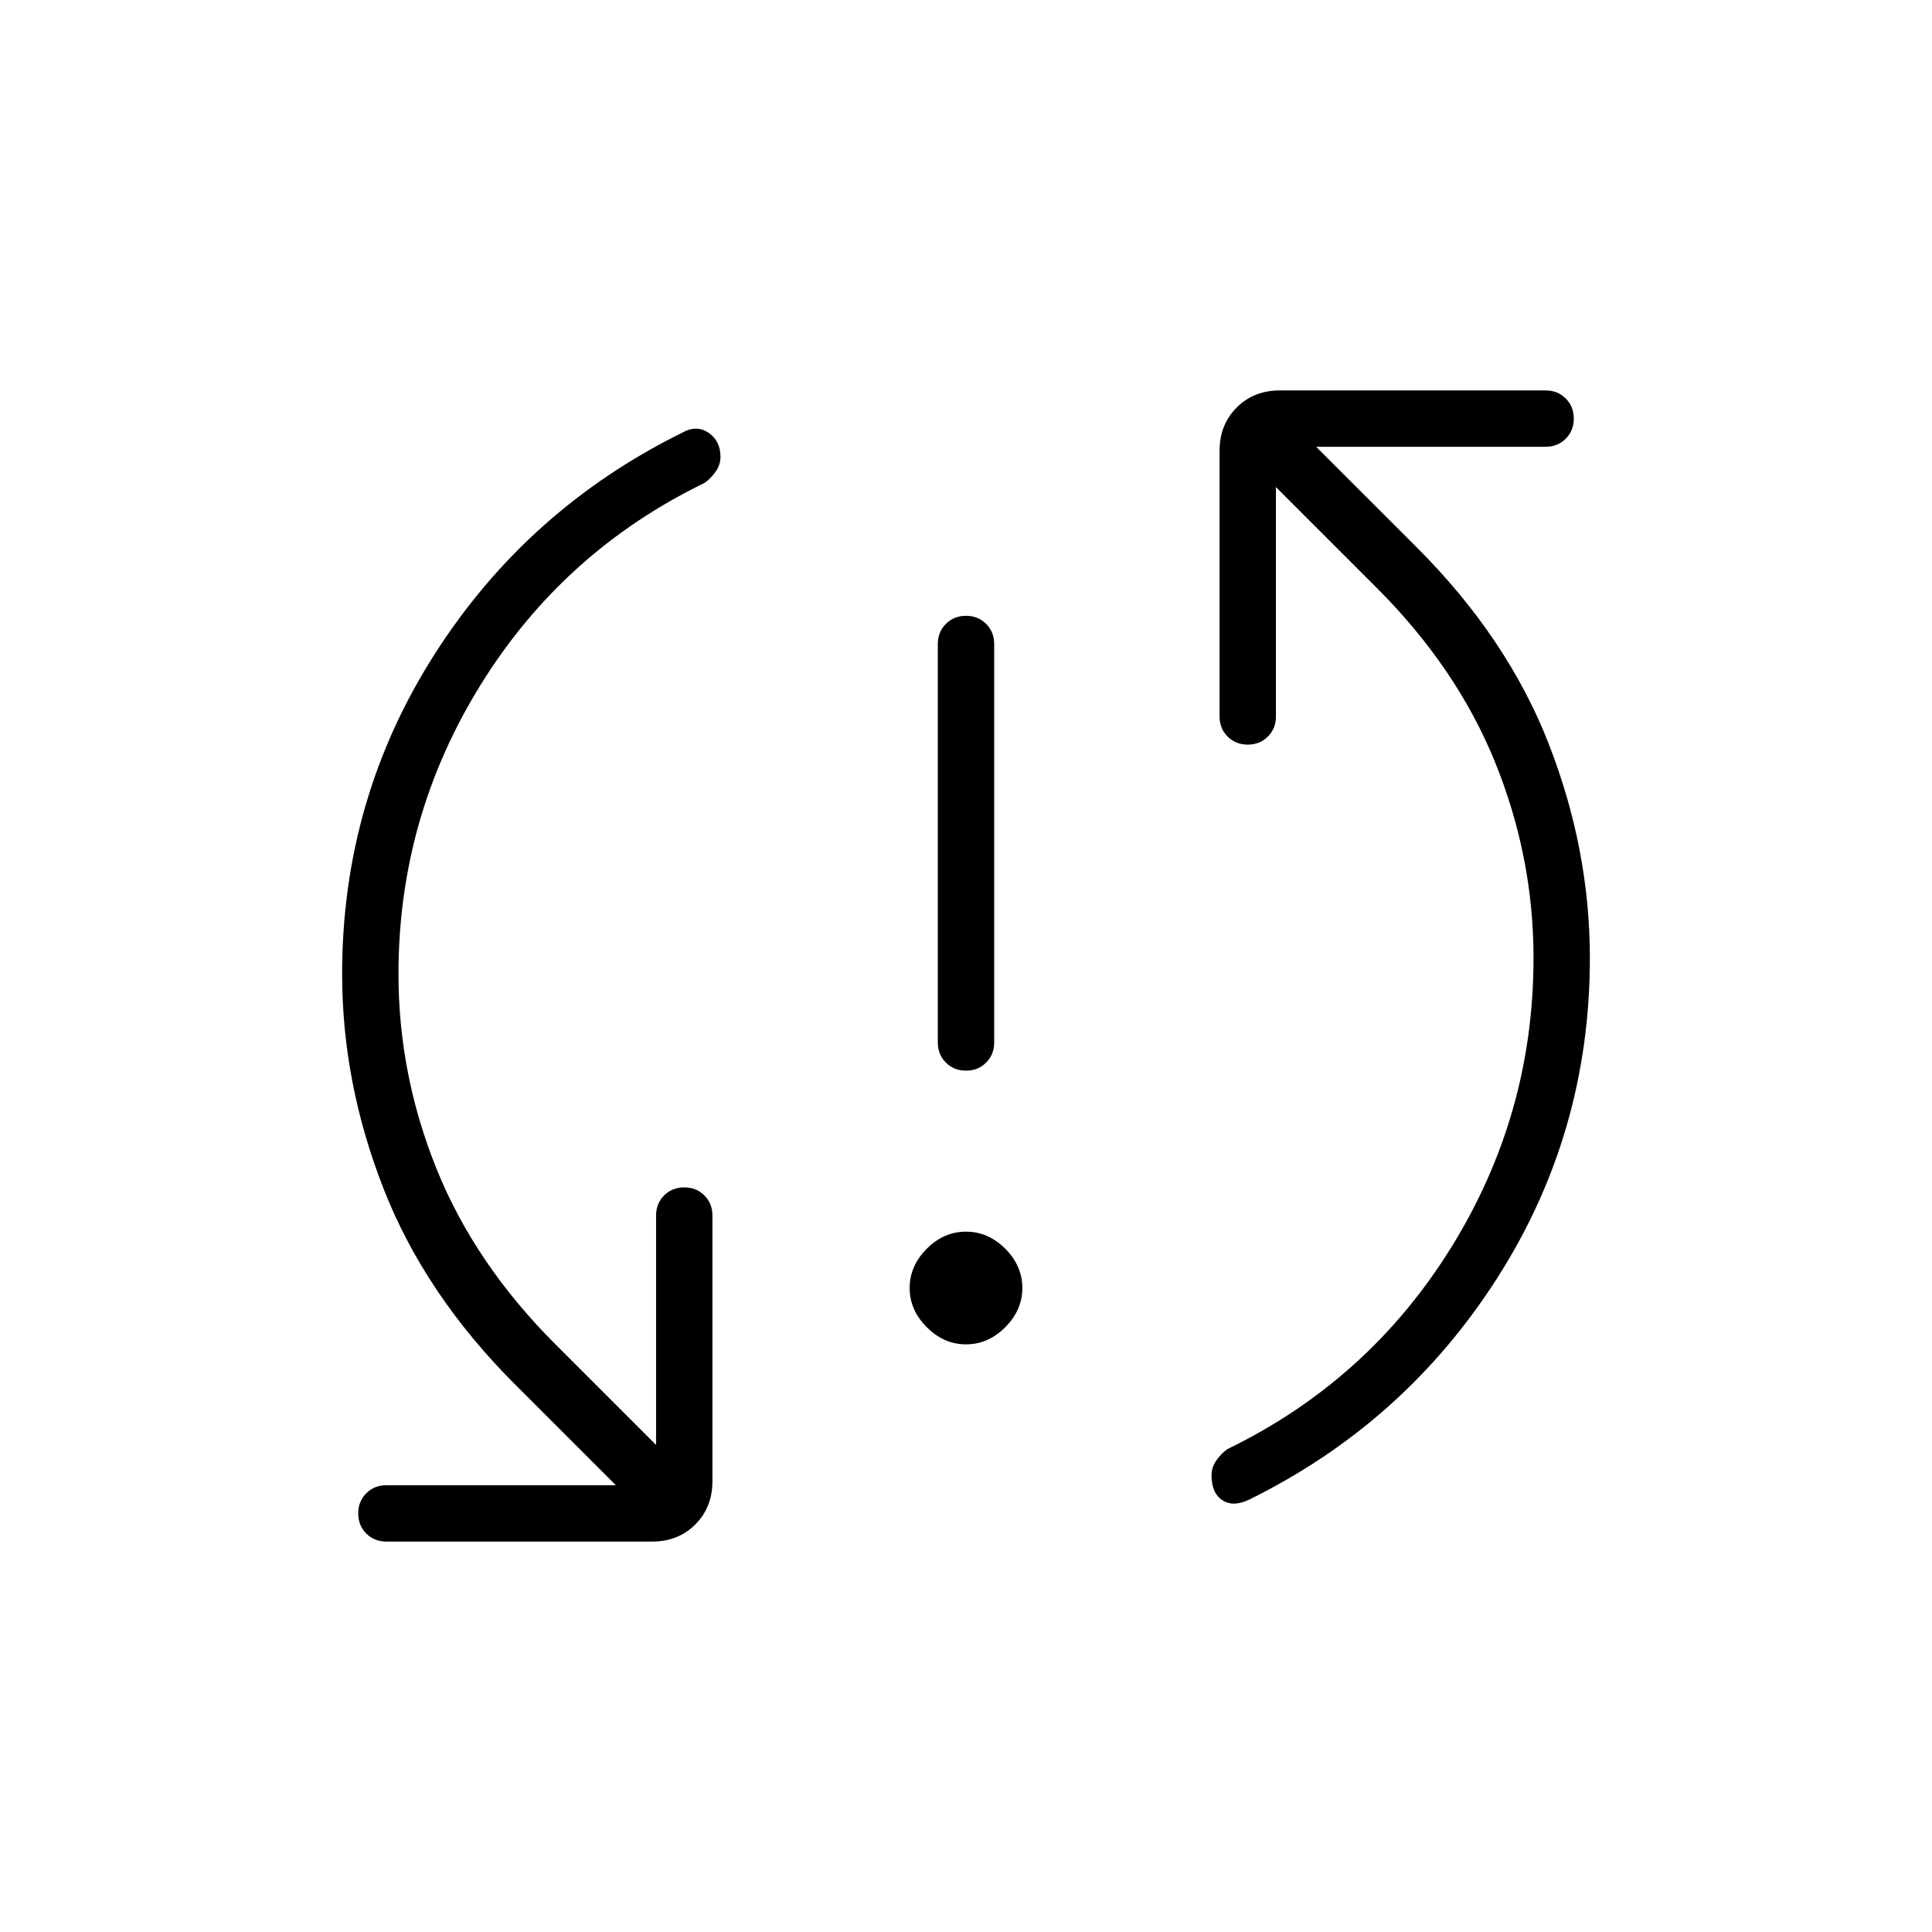 <svg xmlns="http://www.w3.org/2000/svg" height="24" width="24"><path d="M12 13.3q-.15 0-.25-.1t-.1-.25V8q0-.15.1-.25t.25-.1q.15 0 .25.1t.1.25v4.95q0 .15-.1.25t-.25.1Zm0 3.4q-.275 0-.487-.213-.213-.212-.213-.487t.213-.488q.212-.212.487-.212t.488.212q.212.213.212.488t-.212.487q-.213.213-.488.213Zm3.525 1.925q-.2.1-.337.013-.138-.088-.138-.313 0-.1.063-.187.062-.088.137-.138 1.75-.85 2.775-2.5t1.025-3.6q0-1.25-.475-2.425Q18.1 8.3 17.1 7.3l-1.25-1.25V8.9q0 .15-.1.25t-.25.1q-.15 0-.25-.1t-.1-.25V5.6q0-.325.213-.538.212-.212.537-.212h3.3q.15 0 .25.1t.1.25q0 .15-.1.25t-.25.1h-2.85L17.6 6.8q1.125 1.125 1.638 2.438.512 1.312.512 2.662 0 2.175-1.15 3.975-1.15 1.8-3.075 2.75ZM4.8 19.15q-.15 0-.25-.1t-.1-.25q0-.15.1-.25t.25-.1h2.85L6.4 17.2q-1.125-1.125-1.637-2.438Q4.25 13.45 4.25 12.1q0-2.175 1.15-3.975 1.15-1.8 3.075-2.75.175-.1.325 0 .15.1.15.3 0 .1-.062.187-.063.088-.138.138Q7 6.85 5.975 8.5T4.95 12.1q0 1.25.475 2.425Q5.9 15.7 6.9 16.7l1.25 1.25V15.1q0-.15.1-.25t.25-.1q.15 0 .25.1t.1.25v3.3q0 .325-.213.538-.212.212-.537.212Z"/></svg>